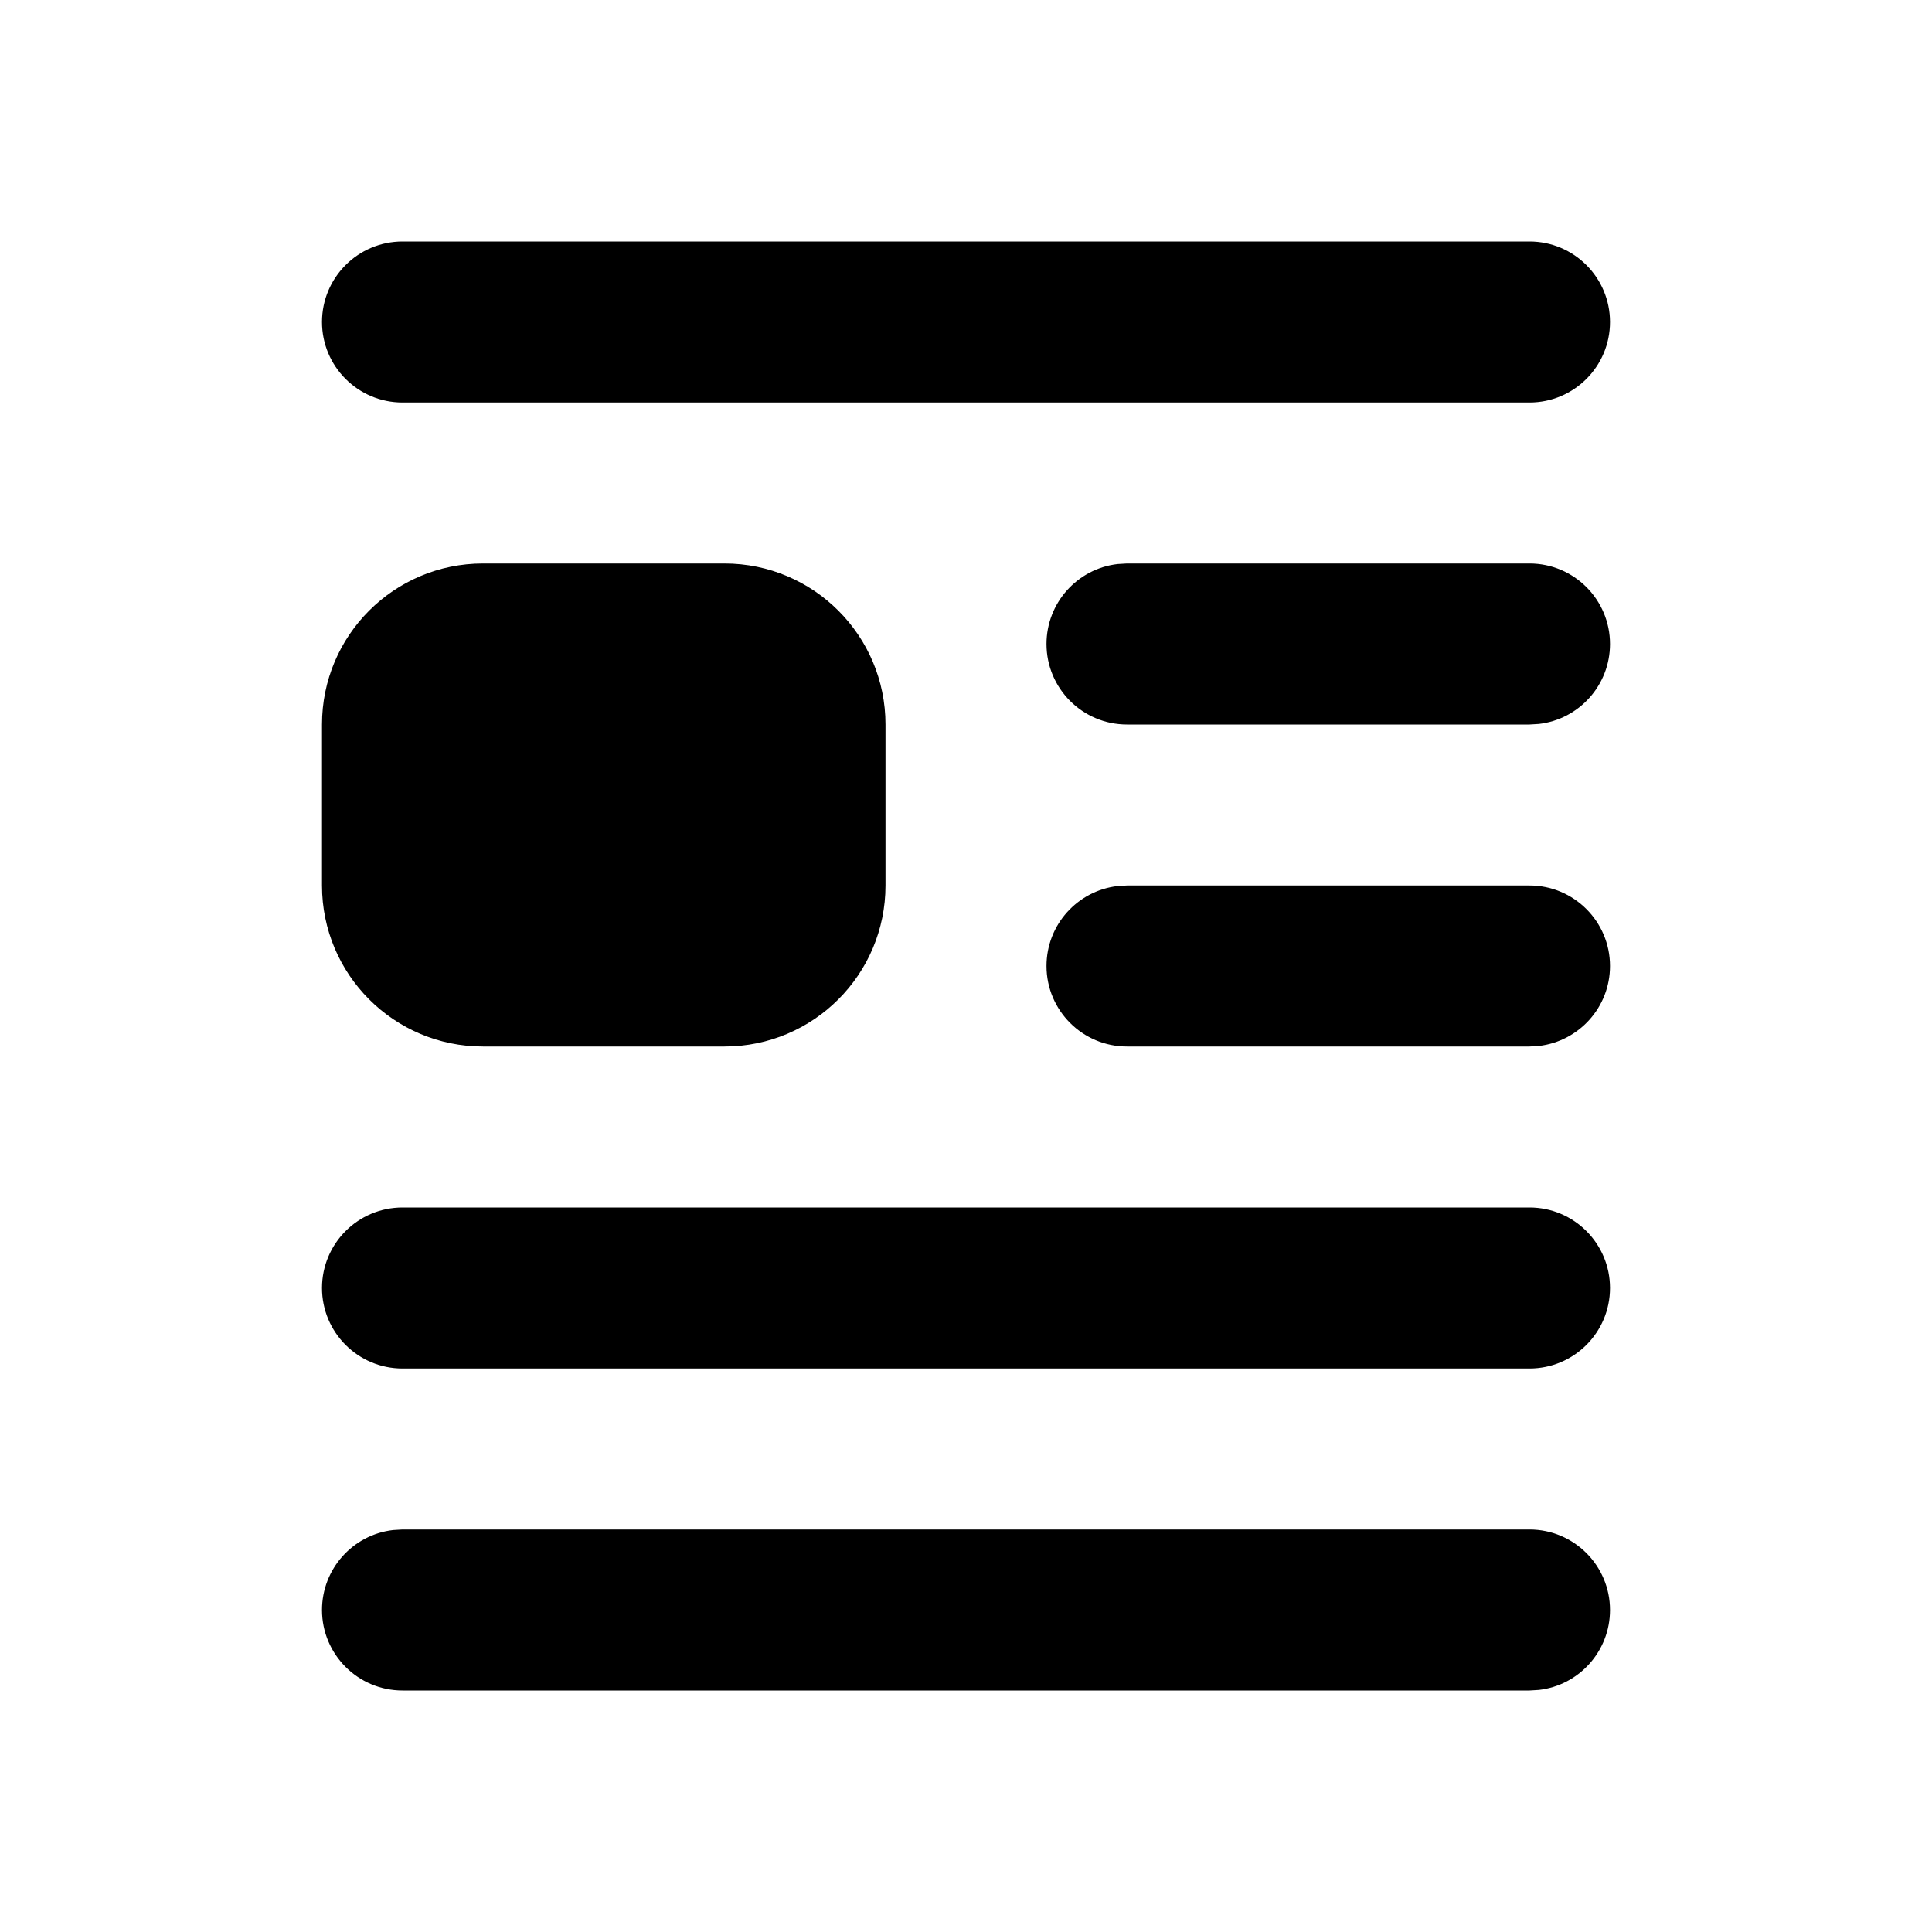 <svg width="24" height="24" viewBox="0 0 24 24" fill="none" xmlns="http://www.w3.org/2000/svg">
<path fill-rule="evenodd" clip-rule="evenodd" d="M5 5C4.448 5 4 4.552 4 4C4 3.448 4.448 3 5 3H19C19.552 3 20 3.448 20 4C20 4.552 19.552 5 19 5H5ZM5 17C4.448 17 4 16.552 4 16C4 15.448 4.448 15 5 15H19C19.552 15 20 15.448 20 16C20 16.552 19.552 17 19 17H5ZM19 19C19.552 19 20 19.448 20 20C20 20.513 19.614 20.936 19.117 20.993L19 21H5C4.448 21 4 20.552 4 20C4 19.487 4.386 19.064 4.883 19.007L5 19H19ZM19 11C19.552 11 20 11.448 20 12C20 12.513 19.614 12.935 19.117 12.993L19 13H14C13.448 13 13 12.552 13 12C13 11.487 13.386 11.065 13.883 11.007L14 11H19ZM9 7C10.105 7 11 7.895 11 9V11C11 12.105 10.105 13 9 13H6C4.895 13 4 12.105 4 11V9C4 7.895 4.895 7 6 7H9ZM14 7H19C19.552 7 20 7.448 20 8C20 8.513 19.614 8.936 19.117 8.993L19 9H14C13.448 9 13 8.552 13 8C13 7.487 13.386 7.064 13.883 7.007L14 7H19H14Z" fill="black"/>
</svg>
